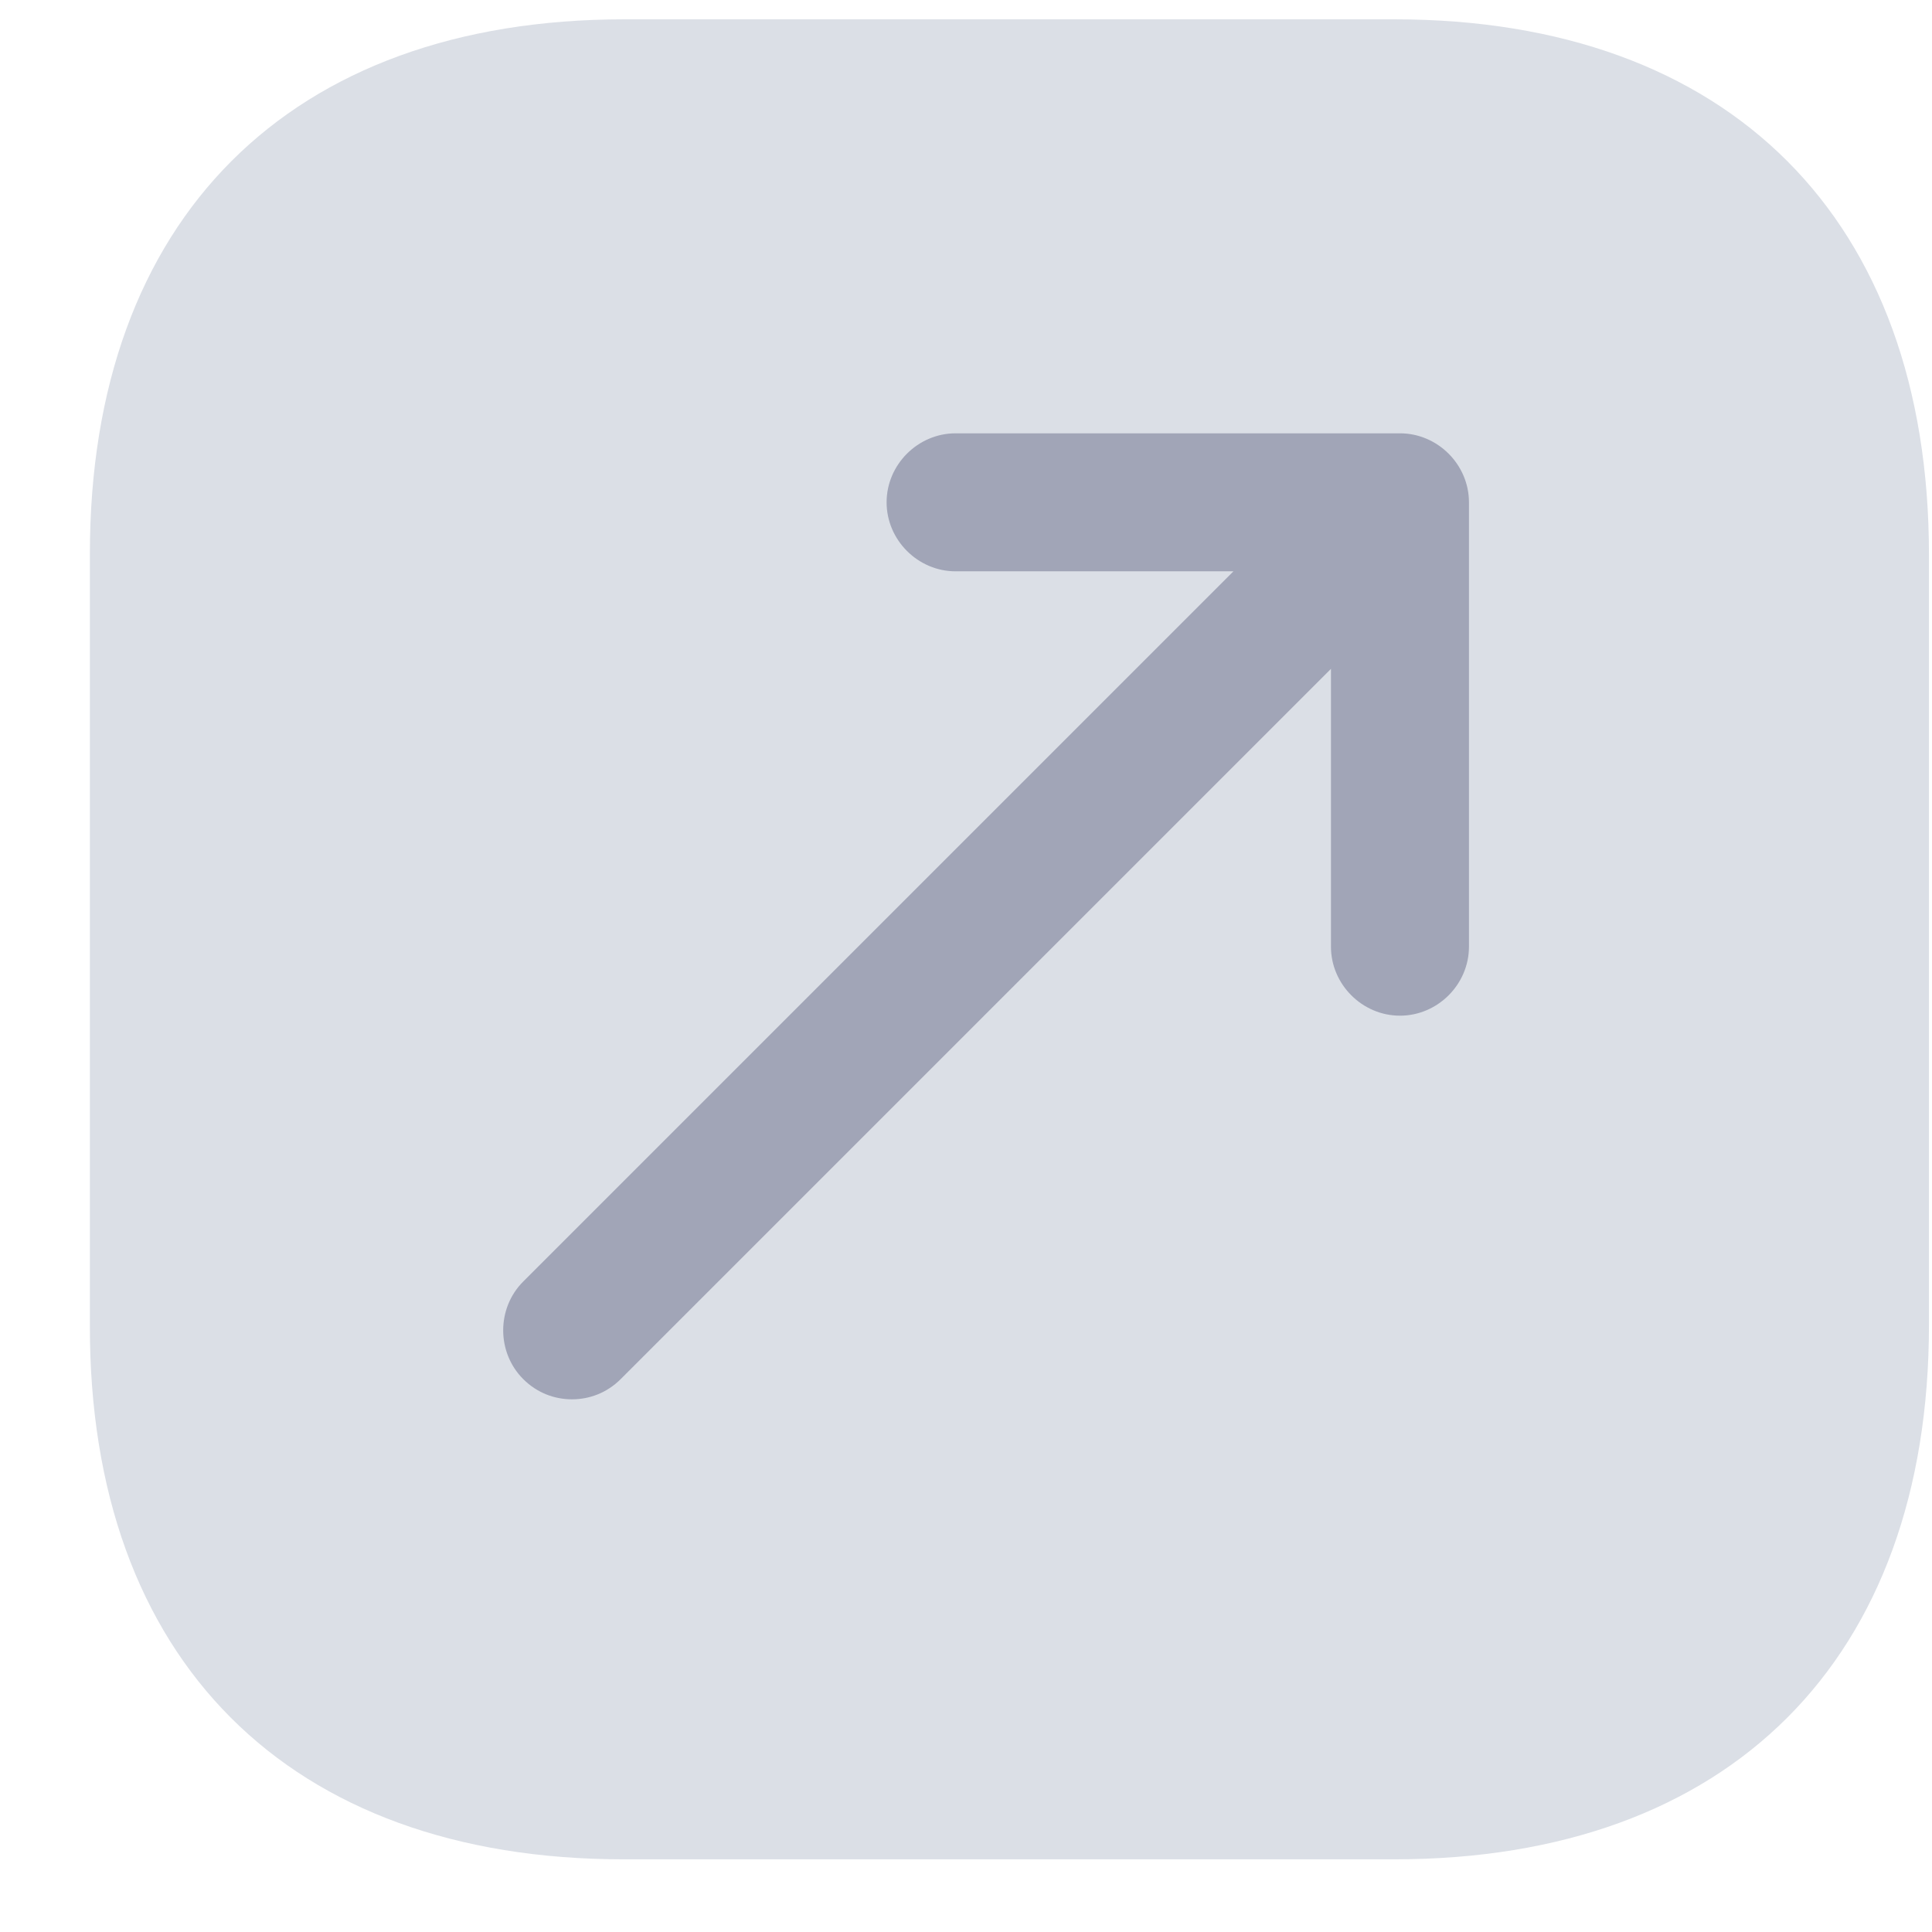 <svg width="21" height="21" viewBox="0 0 21 21" fill="none" xmlns="http://www.w3.org/2000/svg">
<path d="M6.777 20.21H15.157C18.797 20.21 20.967 18.04 20.967 14.4V6.03C20.967 2.38 18.797 0.21 15.157 0.21H6.787C3.147 0.21 0.977 2.38 0.977 6.02V14.4C0.967 18.04 3.137 20.21 6.777 20.21Z" fill="#DBDFE6"/>
<path d="M15.217 4.71H10.387C9.977 4.71 9.637 5.05 9.637 5.46C9.637 5.87 9.977 6.21 10.387 6.21H13.407L5.687 13.93C5.397 14.22 5.397 14.7 5.687 14.99C5.837 15.14 6.027 15.21 6.217 15.21C6.407 15.21 6.597 15.14 6.747 14.99L14.467 7.27V10.29C14.467 10.7 14.807 11.04 15.217 11.04C15.627 11.04 15.967 10.7 15.967 10.29V5.46C15.967 5.05 15.627 4.71 15.217 4.71Z" fill="#A1A5B7"/>
</svg>
